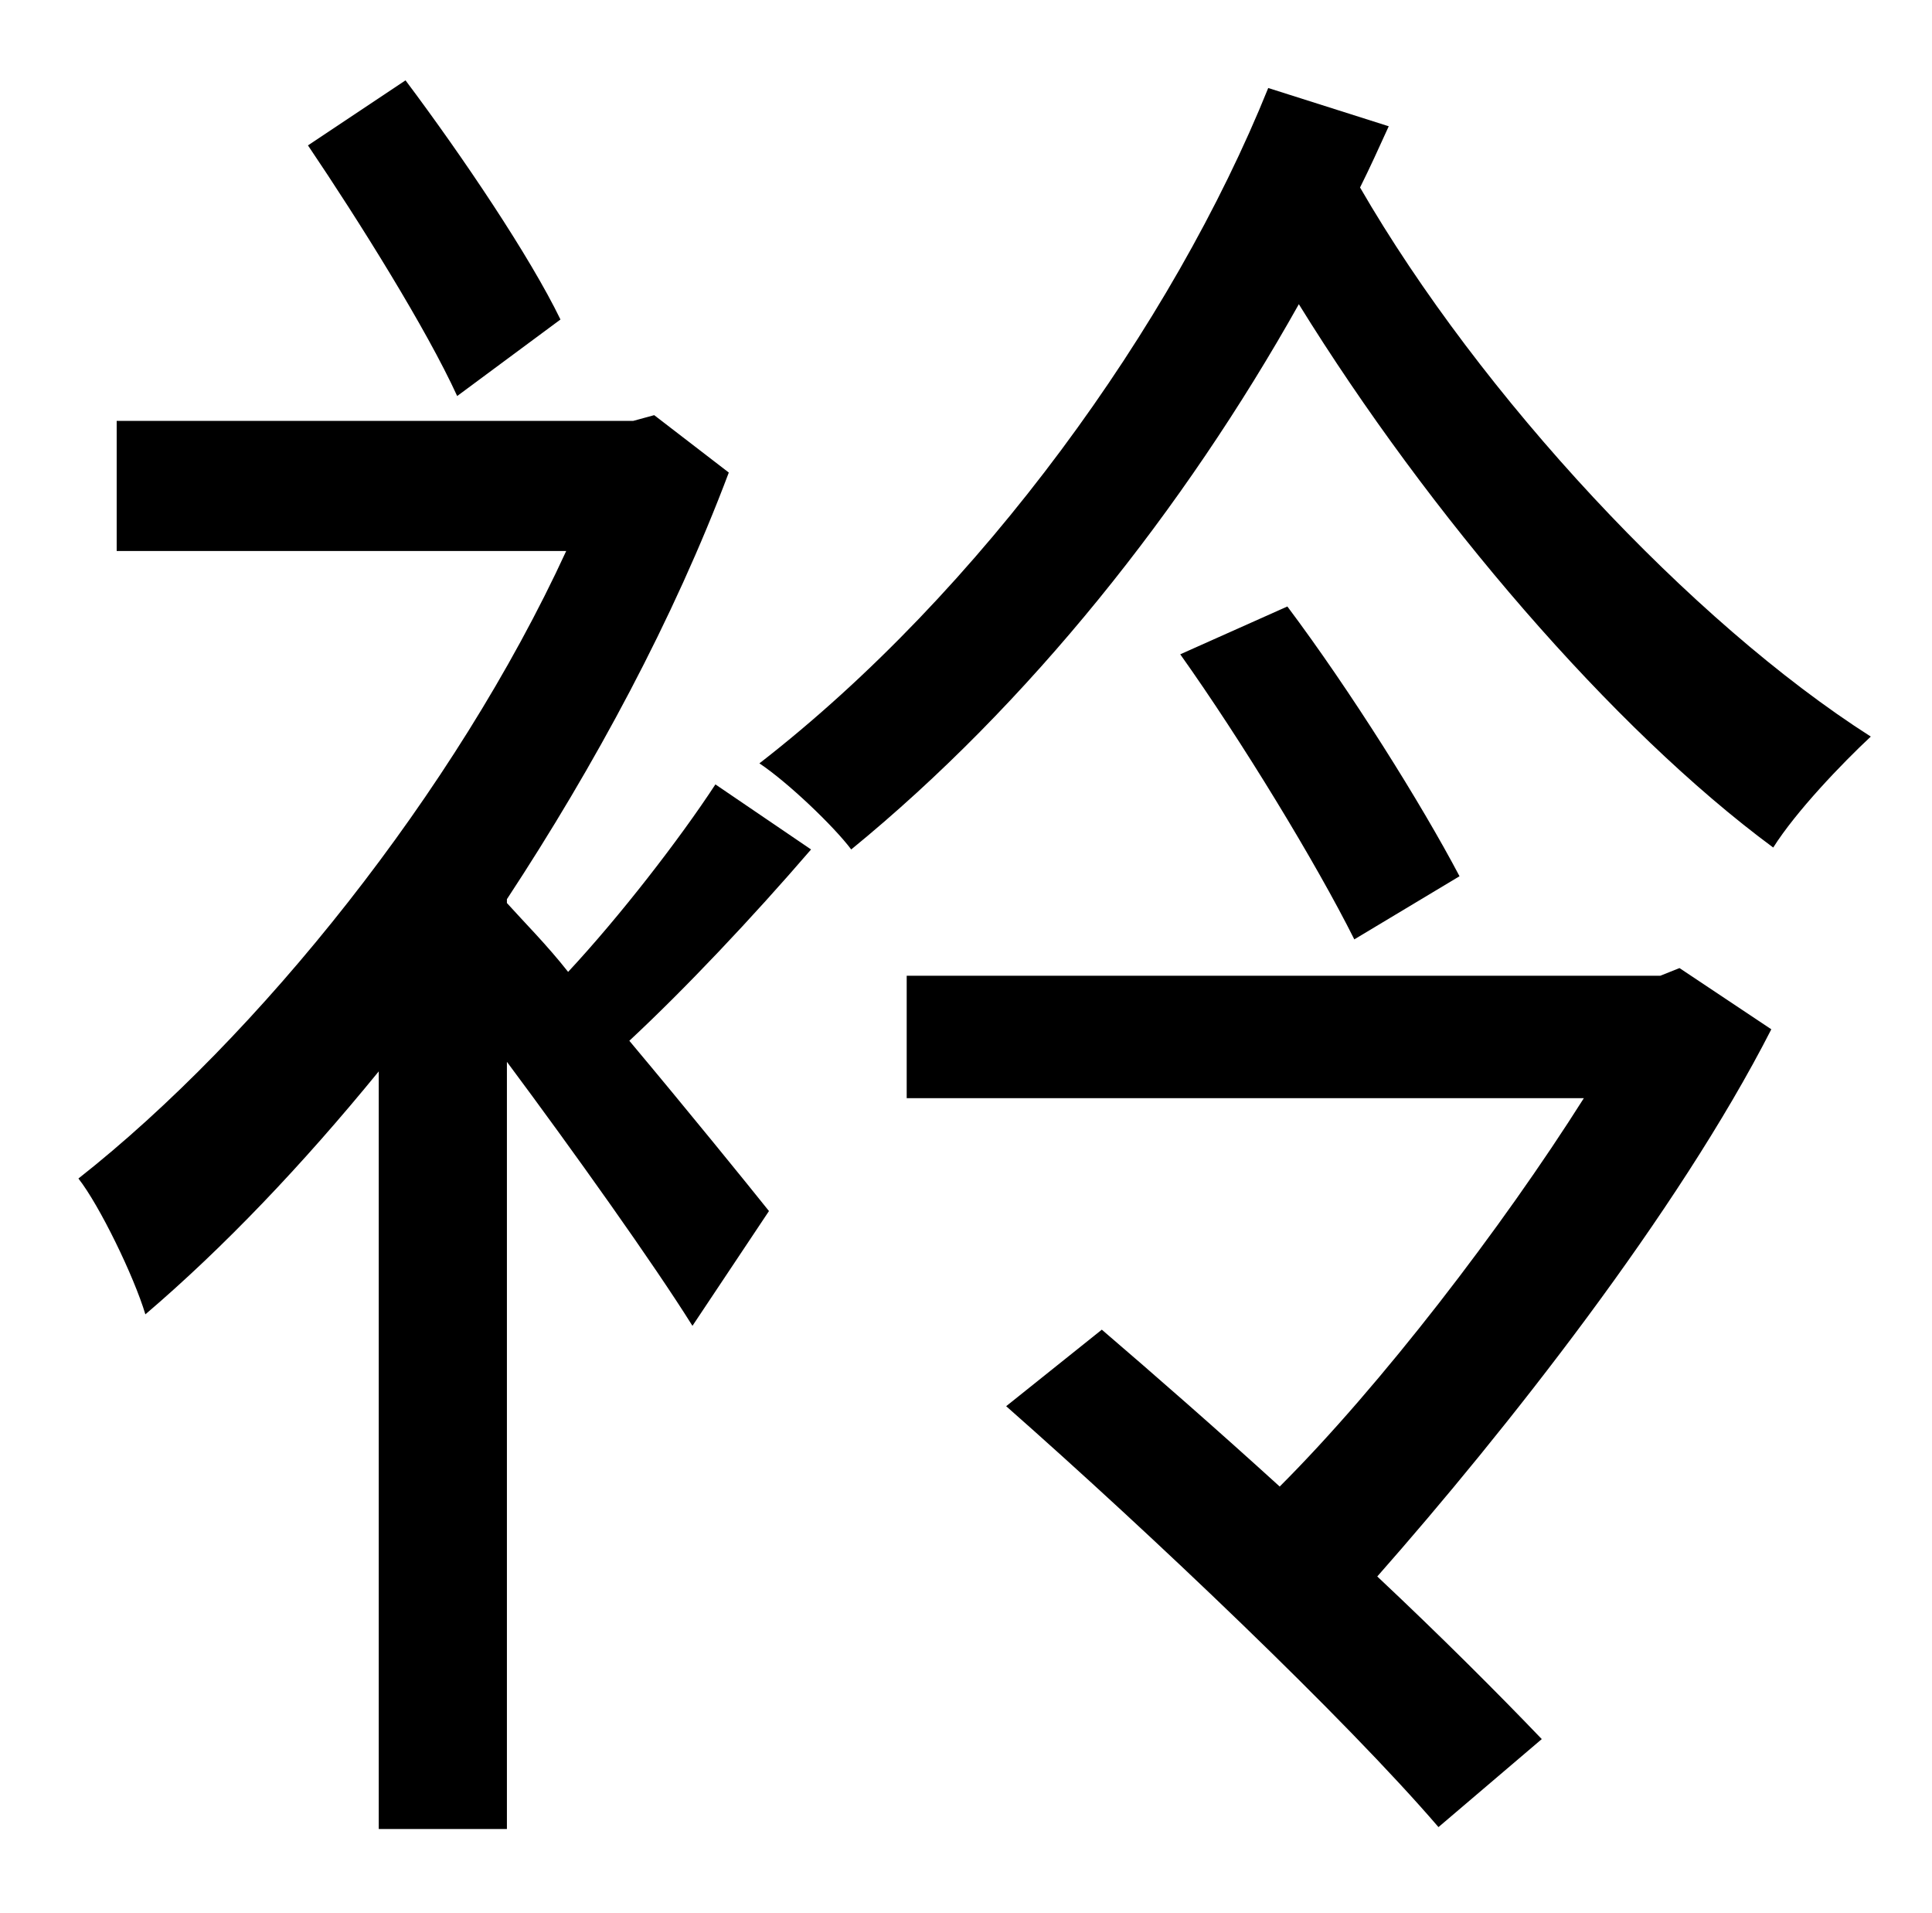 <?xml version="1.0" standalone="no"?>
<!DOCTYPE svg PUBLIC "-//W3C//DTD SVG 1.1//EN" "http://www.w3.org/Graphics/SVG/1.1/DTD/svg11.dtd" >
<svg xmlns="http://www.w3.org/2000/svg" xmlns:xlink="http://www.w3.org/1999/xlink" version="1.1" viewBox="-10 0 1010 1000">
   <path fill="currentColor"
d="M283 167l-54 40c-16 -35 -51 -91 -78 -131l51 -34c30 40 65 92 81 125zM364 410l50 34c-31 36 -66 73 -95 100c31 37 61 74 73 89l-40 60c-20 -32 -62 -91 -97 -138v401h-67v-396c-40 49 -81 92 -122 127c-6 -20 -24 -57 -35 -71c94 -74 197 -202 255 -328h-235v-68h270
l11 -3l39 30c-29 77 -70 153 -116 223v2c9 10 21 22 32 36c27 -29 58 -69 77 -98zM868 506l48 32c-49 96 -139 210 -206 286c33 31 63 61 86 85l-54 46c-49 -57 -150 -153 -226 -220l50 -40c28 24 60 52 93 82c53 -53 116 -135 159 -203h-354v-64h394zM607 342l56 -25
c33 44 70 103 90 141l-55 33c-20 -40 -59 -104 -91 -149zM653 46l63 20c-5 11 -10 22 -15 32c63 109 173 227 267 287c-15 14 -39 39 -51 58c-84 -62 -180 -174 -248 -284c-60 107 -141 209 -234 285c-9 -12 -33 -35 -48 -45c116 -90 216 -229 266 -353z" />
</svg>
